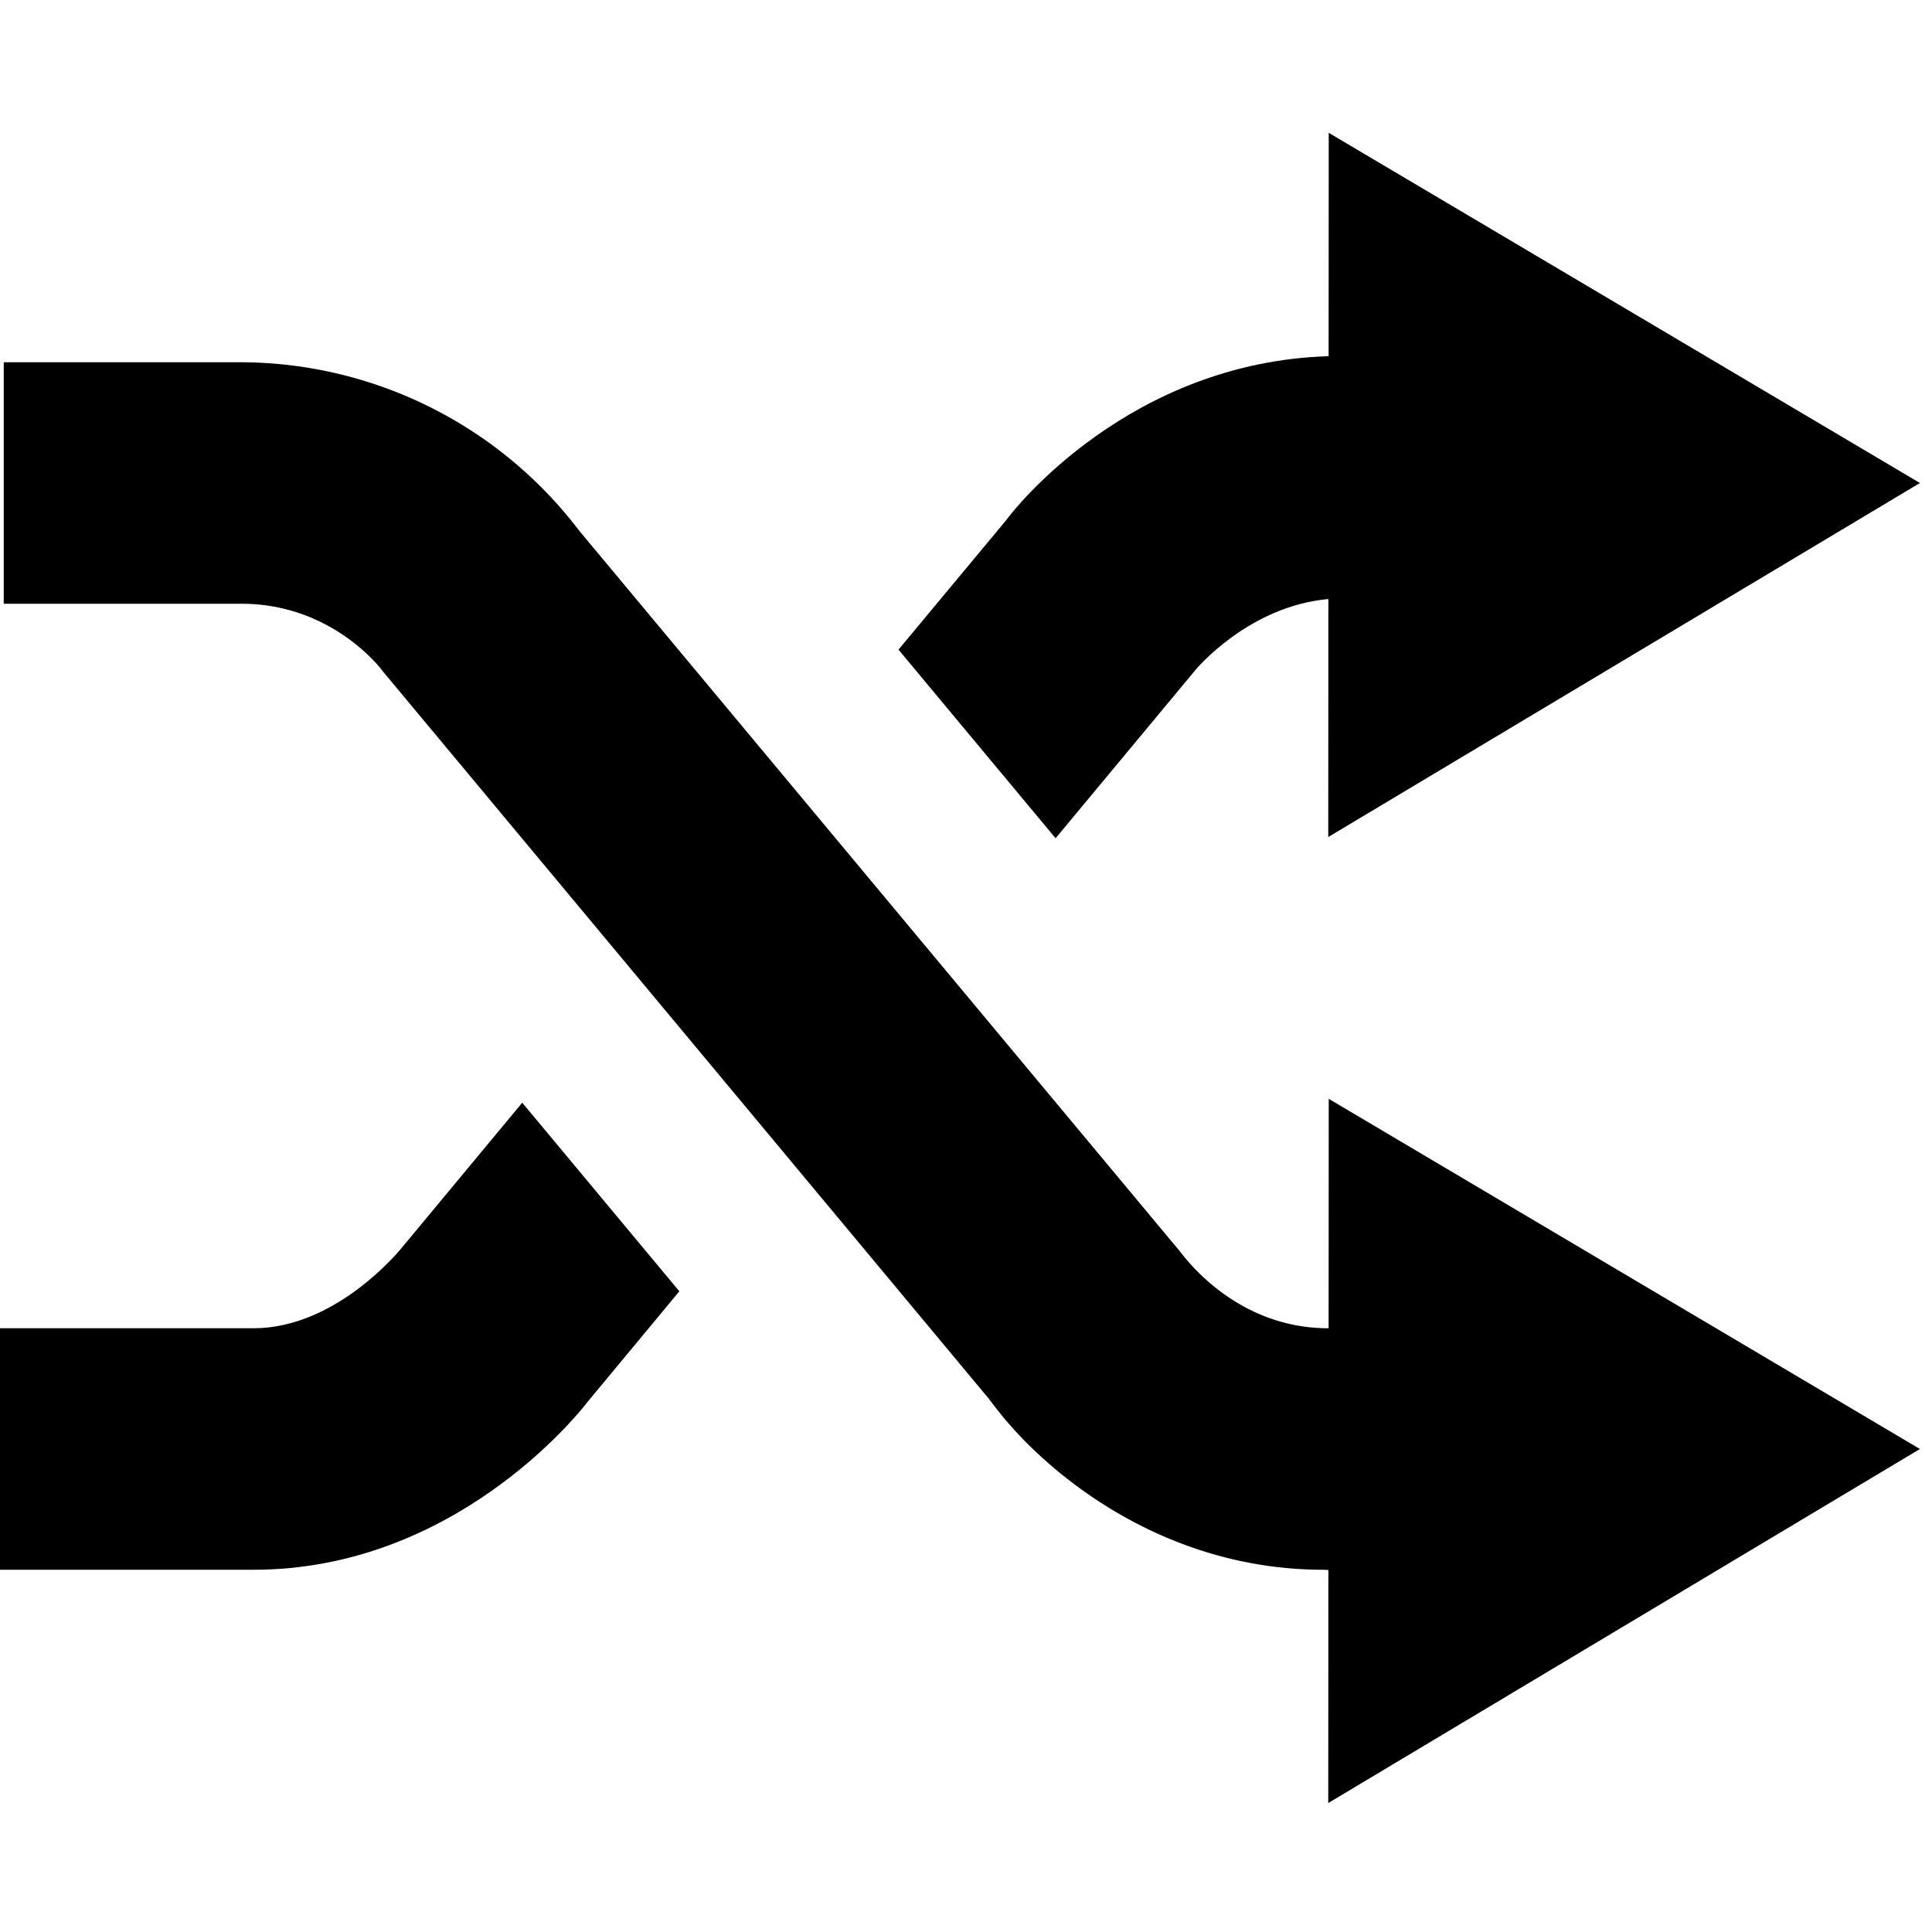 <svg xmlns="http://www.w3.org/2000/svg" viewBox="0 0 16 16"><path d="M8.177 11.568l-.325-.389.333.399z"/><path d="M8.185 11.578c.02.028.046.059.068.088l.003-.002-.071-.086z"/><path d="M11.003 11H11c-.747 0-1.169-.559-1.232-.641L4.795 4.393A3.531 3.531 0 002 3H.031v2H2c.756 0 1.163.548 1.17.559l4.682 5.62.325.39.008.01.071.086-.003.002C8.668 12.204 9.632 13 10.959 13h.002l.04.002-.001 1.93L15.9 12l-4.896-2.9-.001 1.9z"/><path d="M9.904 5.544c.005-.005.437-.524 1.097-.583L11 6.932 15.9 4l-4.896-2.9-.001 1.85c-1.647.049-2.602 1.262-2.672 1.36l-.89 1.07 1.301 1.562 1.162-1.398zm-6.592 4.808c-.005.003-.527.648-1.212.648H0v2h2.1c1.654 0 2.682-1.279 2.77-1.395l.756-.911-1.301-1.562-1.013 1.22z"/><path d="M8.177 11.568l-.325-.389.333.399z"/><path d="M8.185 11.578c.02.028.046.059.068.088l.003-.002-.071-.086z"/></svg>